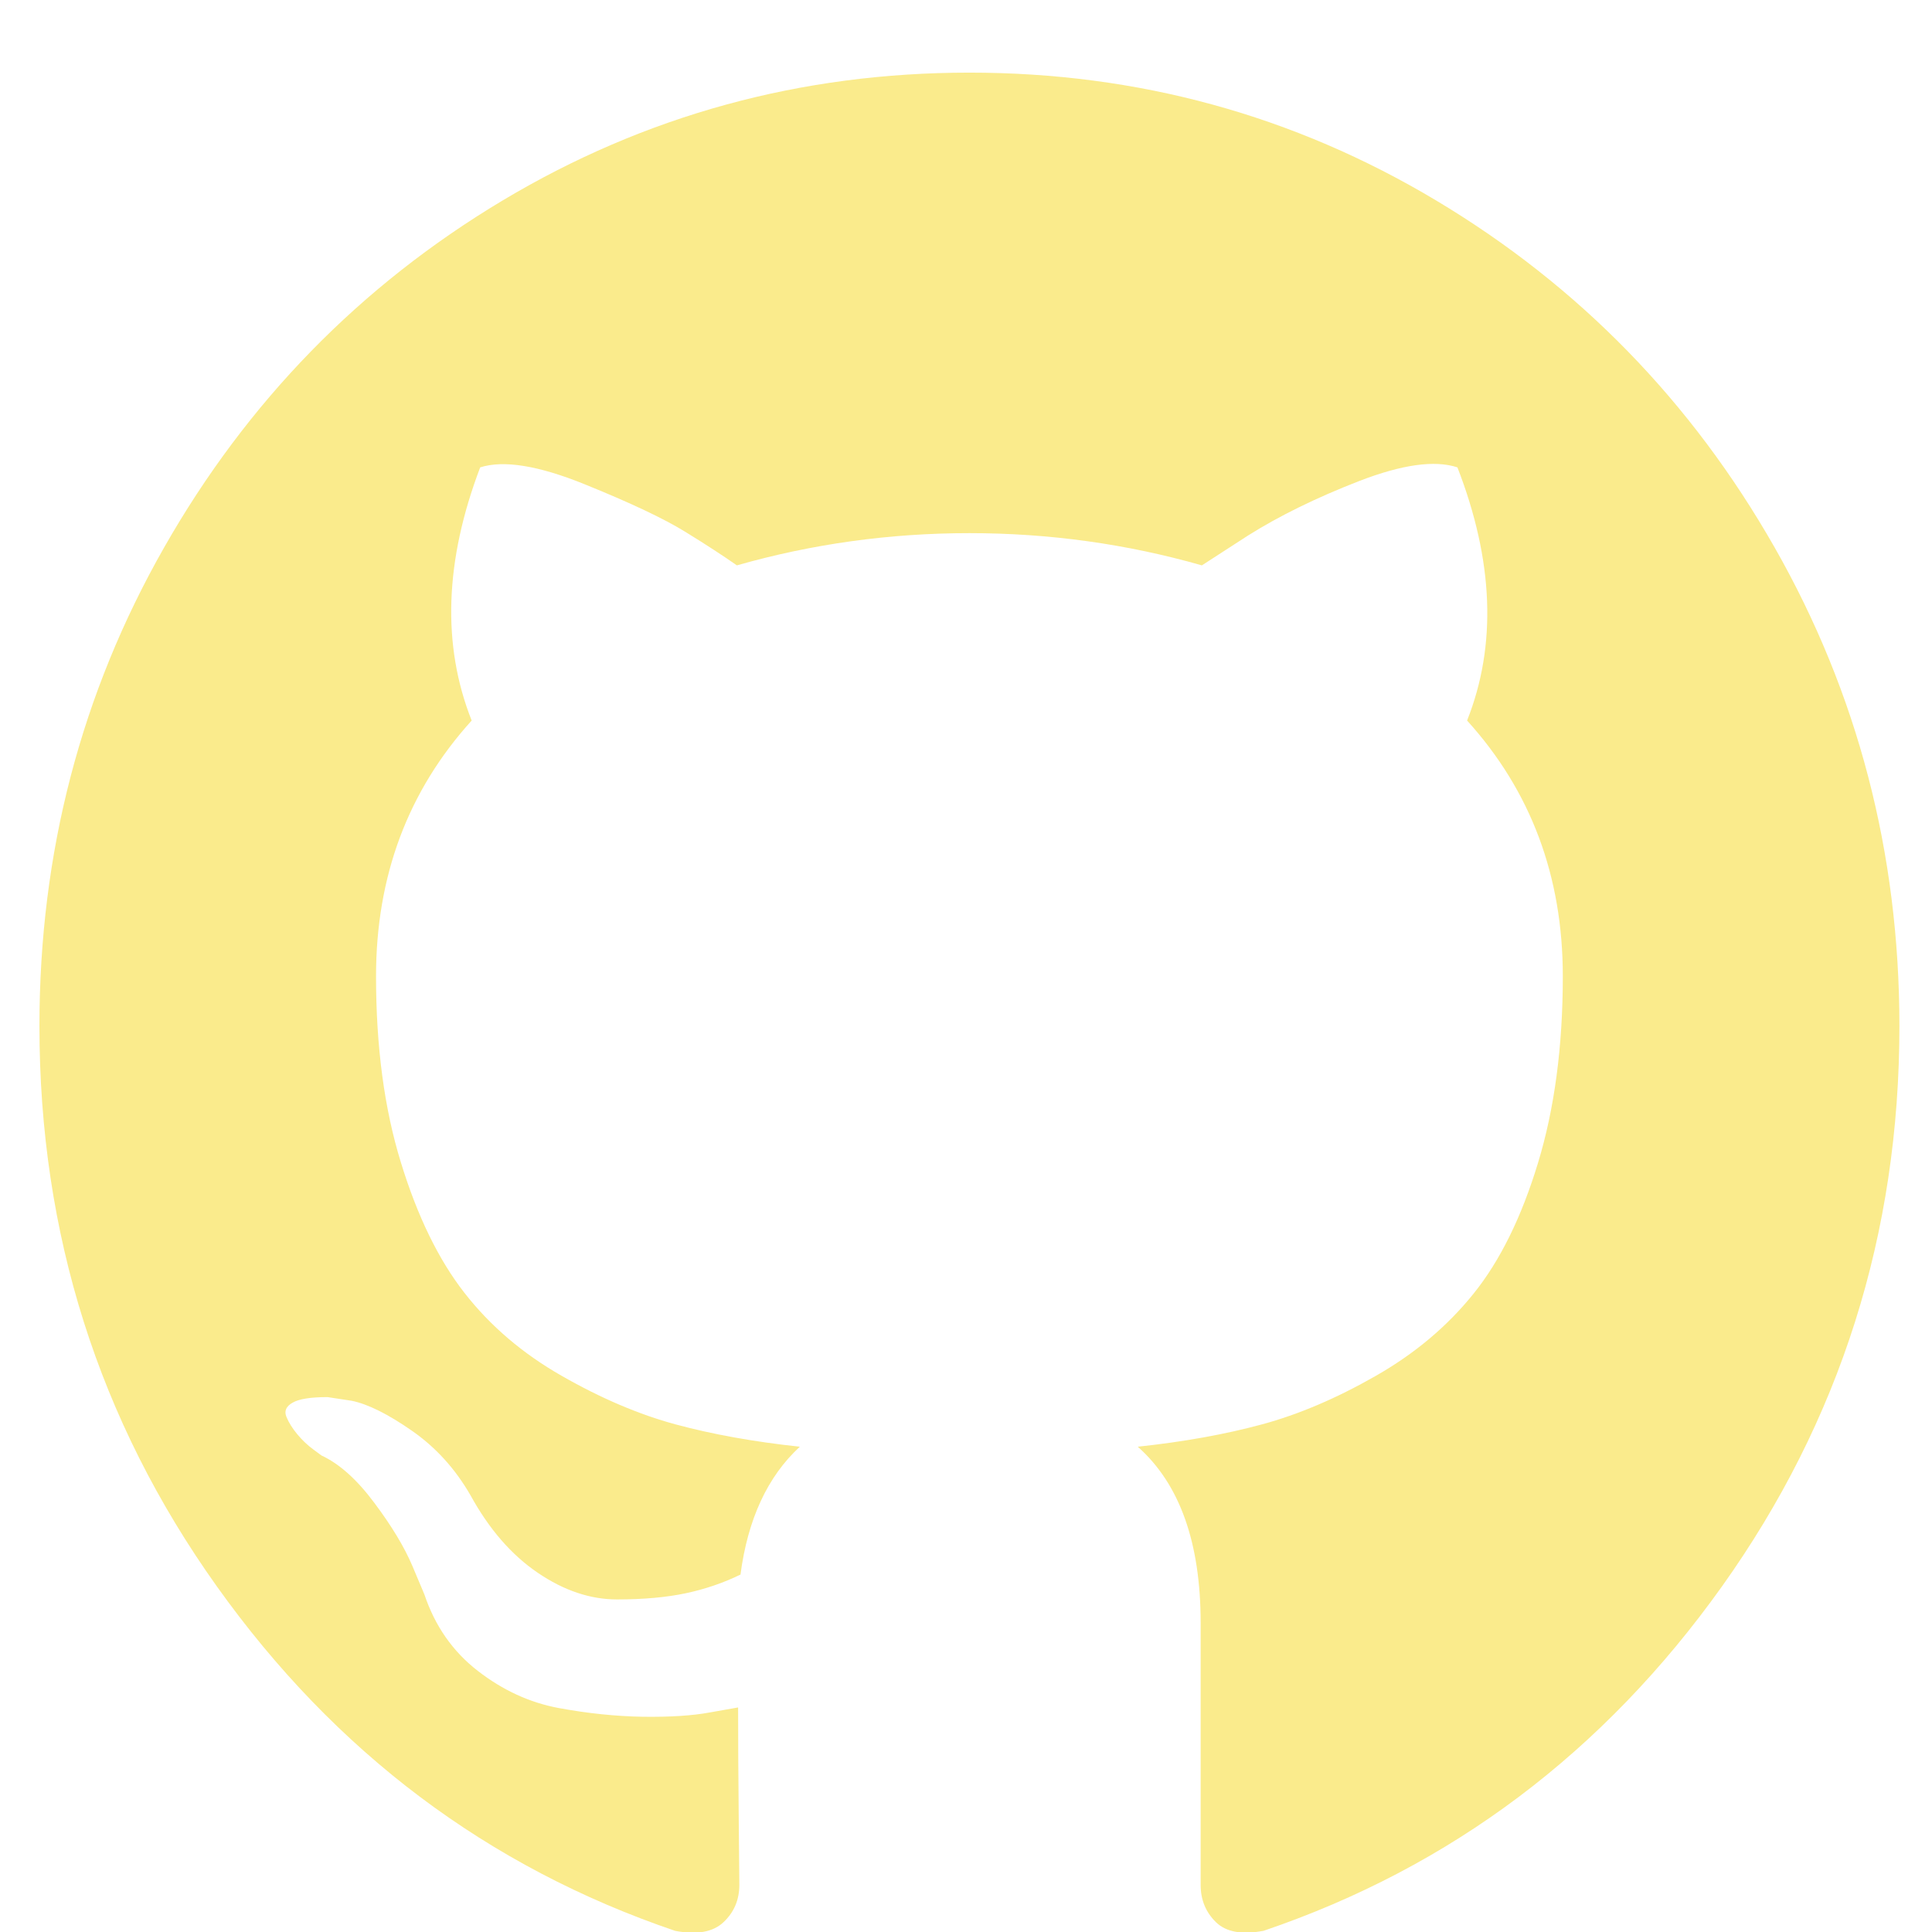 <svg width="22" height="22" viewBox="0 0 22 22" fill="none" xmlns="http://www.w3.org/2000/svg">
<path d="M20.208 6.234C19.261 4.571 17.977 3.254 16.354 2.283C14.732 1.313 12.96 0.827 11.039 0.827C9.117 0.827 7.345 1.313 5.723 2.283C4.101 3.254 2.816 4.571 1.869 6.234C0.922 7.897 0.449 9.713 0.449 11.683C0.449 14.048 1.122 16.175 2.469 18.064C3.816 19.954 5.555 21.261 7.688 21.987C7.936 22.034 8.12 22.001 8.239 21.888C8.359 21.775 8.419 21.633 8.419 21.464C8.419 21.436 8.416 21.181 8.412 20.701C8.407 20.22 8.405 19.801 8.405 19.443L8.088 19.499C7.885 19.537 7.63 19.553 7.322 19.549C7.014 19.544 6.695 19.511 6.364 19.45C6.033 19.389 5.725 19.247 5.44 19.026C5.155 18.805 4.953 18.515 4.833 18.157L4.696 17.832C4.604 17.615 4.459 17.375 4.261 17.111C4.064 16.847 3.864 16.668 3.661 16.574L3.565 16.503C3.501 16.456 3.441 16.399 3.386 16.333C3.331 16.267 3.289 16.201 3.262 16.135C3.234 16.069 3.257 16.015 3.331 15.973C3.404 15.93 3.537 15.909 3.73 15.909L4.006 15.951C4.19 15.989 4.417 16.102 4.689 16.291C4.96 16.479 5.183 16.724 5.357 17.026C5.569 17.412 5.824 17.706 6.123 17.909C6.421 18.112 6.723 18.213 7.026 18.213C7.329 18.213 7.591 18.189 7.812 18.142C8.032 18.095 8.239 18.024 8.432 17.93C8.515 17.299 8.74 16.813 9.108 16.474C8.584 16.418 8.113 16.333 7.694 16.22C7.276 16.107 6.844 15.923 6.398 15.668C5.952 15.414 5.582 15.098 5.288 14.721C4.994 14.344 4.753 13.85 4.565 13.237C4.376 12.625 4.282 11.918 4.282 11.117C4.282 9.977 4.645 9.006 5.371 8.205C5.031 7.348 5.063 6.387 5.468 5.322C5.734 5.237 6.13 5.301 6.654 5.513C7.178 5.725 7.561 5.906 7.805 6.057C8.049 6.207 8.244 6.335 8.391 6.438C9.246 6.194 10.129 6.071 11.039 6.071C11.949 6.071 12.831 6.194 13.686 6.438L14.21 6.099C14.569 5.873 14.992 5.666 15.479 5.477C15.966 5.289 16.338 5.237 16.596 5.322C17.009 6.387 17.046 7.348 16.706 8.205C17.432 9.006 17.796 9.977 17.796 11.117C17.796 11.918 17.701 12.627 17.513 13.244C17.325 13.862 17.081 14.356 16.782 14.728C16.483 15.101 16.111 15.414 15.665 15.668C15.219 15.923 14.787 16.107 14.369 16.22C13.951 16.333 13.48 16.418 12.956 16.474C13.434 16.898 13.672 17.567 13.672 18.481V21.464C13.672 21.633 13.73 21.774 13.845 21.887C13.96 22 14.141 22.034 14.39 21.986C16.523 21.261 18.262 19.953 19.609 18.064C20.955 16.175 21.629 14.048 21.629 11.682C21.628 9.713 21.155 7.897 20.208 6.234Z" fill="#FAEB8C"/>
</svg>
